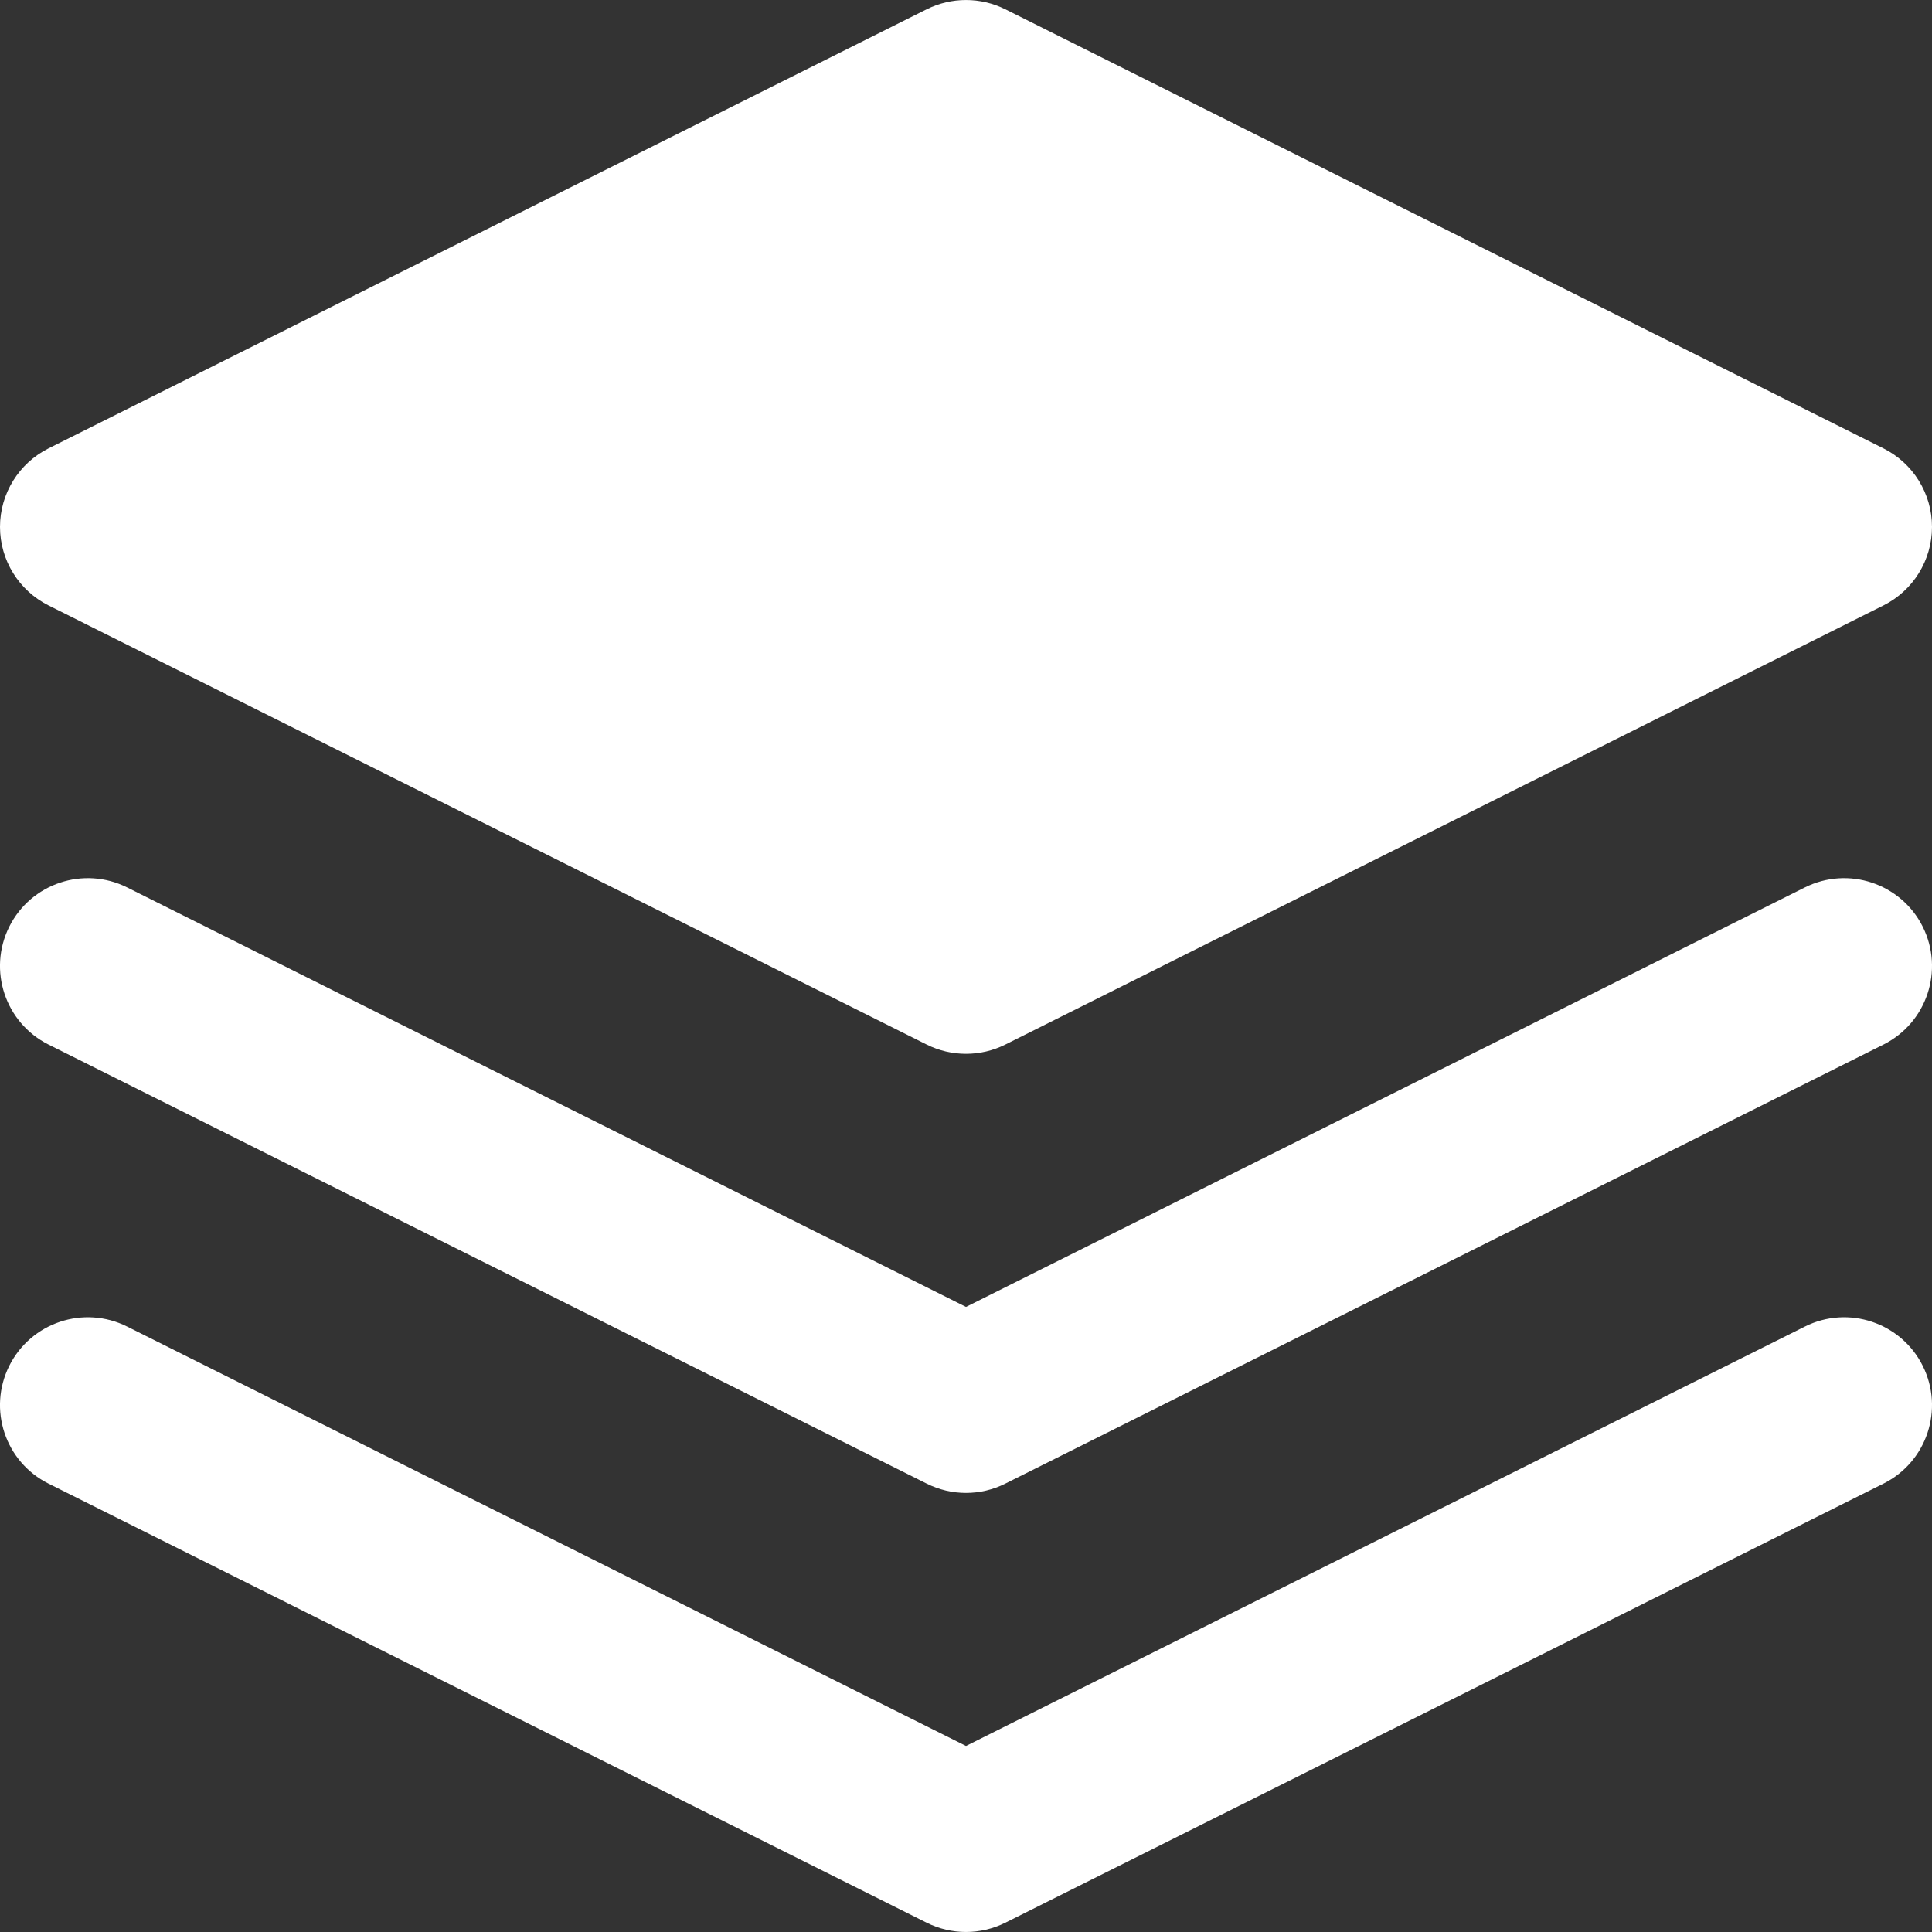<svg width="24" height="24" viewBox="0 0 24 24" fill="none" xmlns="http://www.w3.org/2000/svg">
<rect x="0" y="0" width="24" height="24" fill="#333333" stroke="none"/>
<path fill-rule="evenodd" clip-rule="evenodd" d="M11.512 0.115C11.819 -0.038 12.181 -0.038 12.488 0.115L23.397 5.57C23.766 5.755 24 6.132 24 6.545C24 6.959 23.766 7.336 23.397 7.521L12.488 12.976C12.181 13.129 11.819 13.129 11.512 12.976L0.603 7.521C0.234 7.336 0 6.959 0 6.545C0 6.132 0.234 5.755 0.603 5.57L11.512 0.115ZM0.115 11.512C0.385 10.973 1.04 10.755 1.579 11.024L12 16.235L22.421 11.024C22.96 10.755 23.615 10.973 23.885 11.512C24.154 12.051 23.936 12.706 23.397 12.976L12.488 18.43C12.181 18.584 11.819 18.584 11.512 18.43L0.603 12.976C0.064 12.706 -0.154 12.051 0.115 11.512ZM0.115 16.967C0.385 16.428 1.04 16.209 1.579 16.479L12 21.689L22.421 16.479C22.96 16.209 23.615 16.428 23.885 16.967C24.154 17.506 23.936 18.161 23.397 18.43L12.488 23.885C12.181 24.038 11.819 24.038 11.512 23.885L0.603 18.43C0.064 18.161 -0.154 17.506 0.115 16.967Z" fill="white"/>
</svg>
